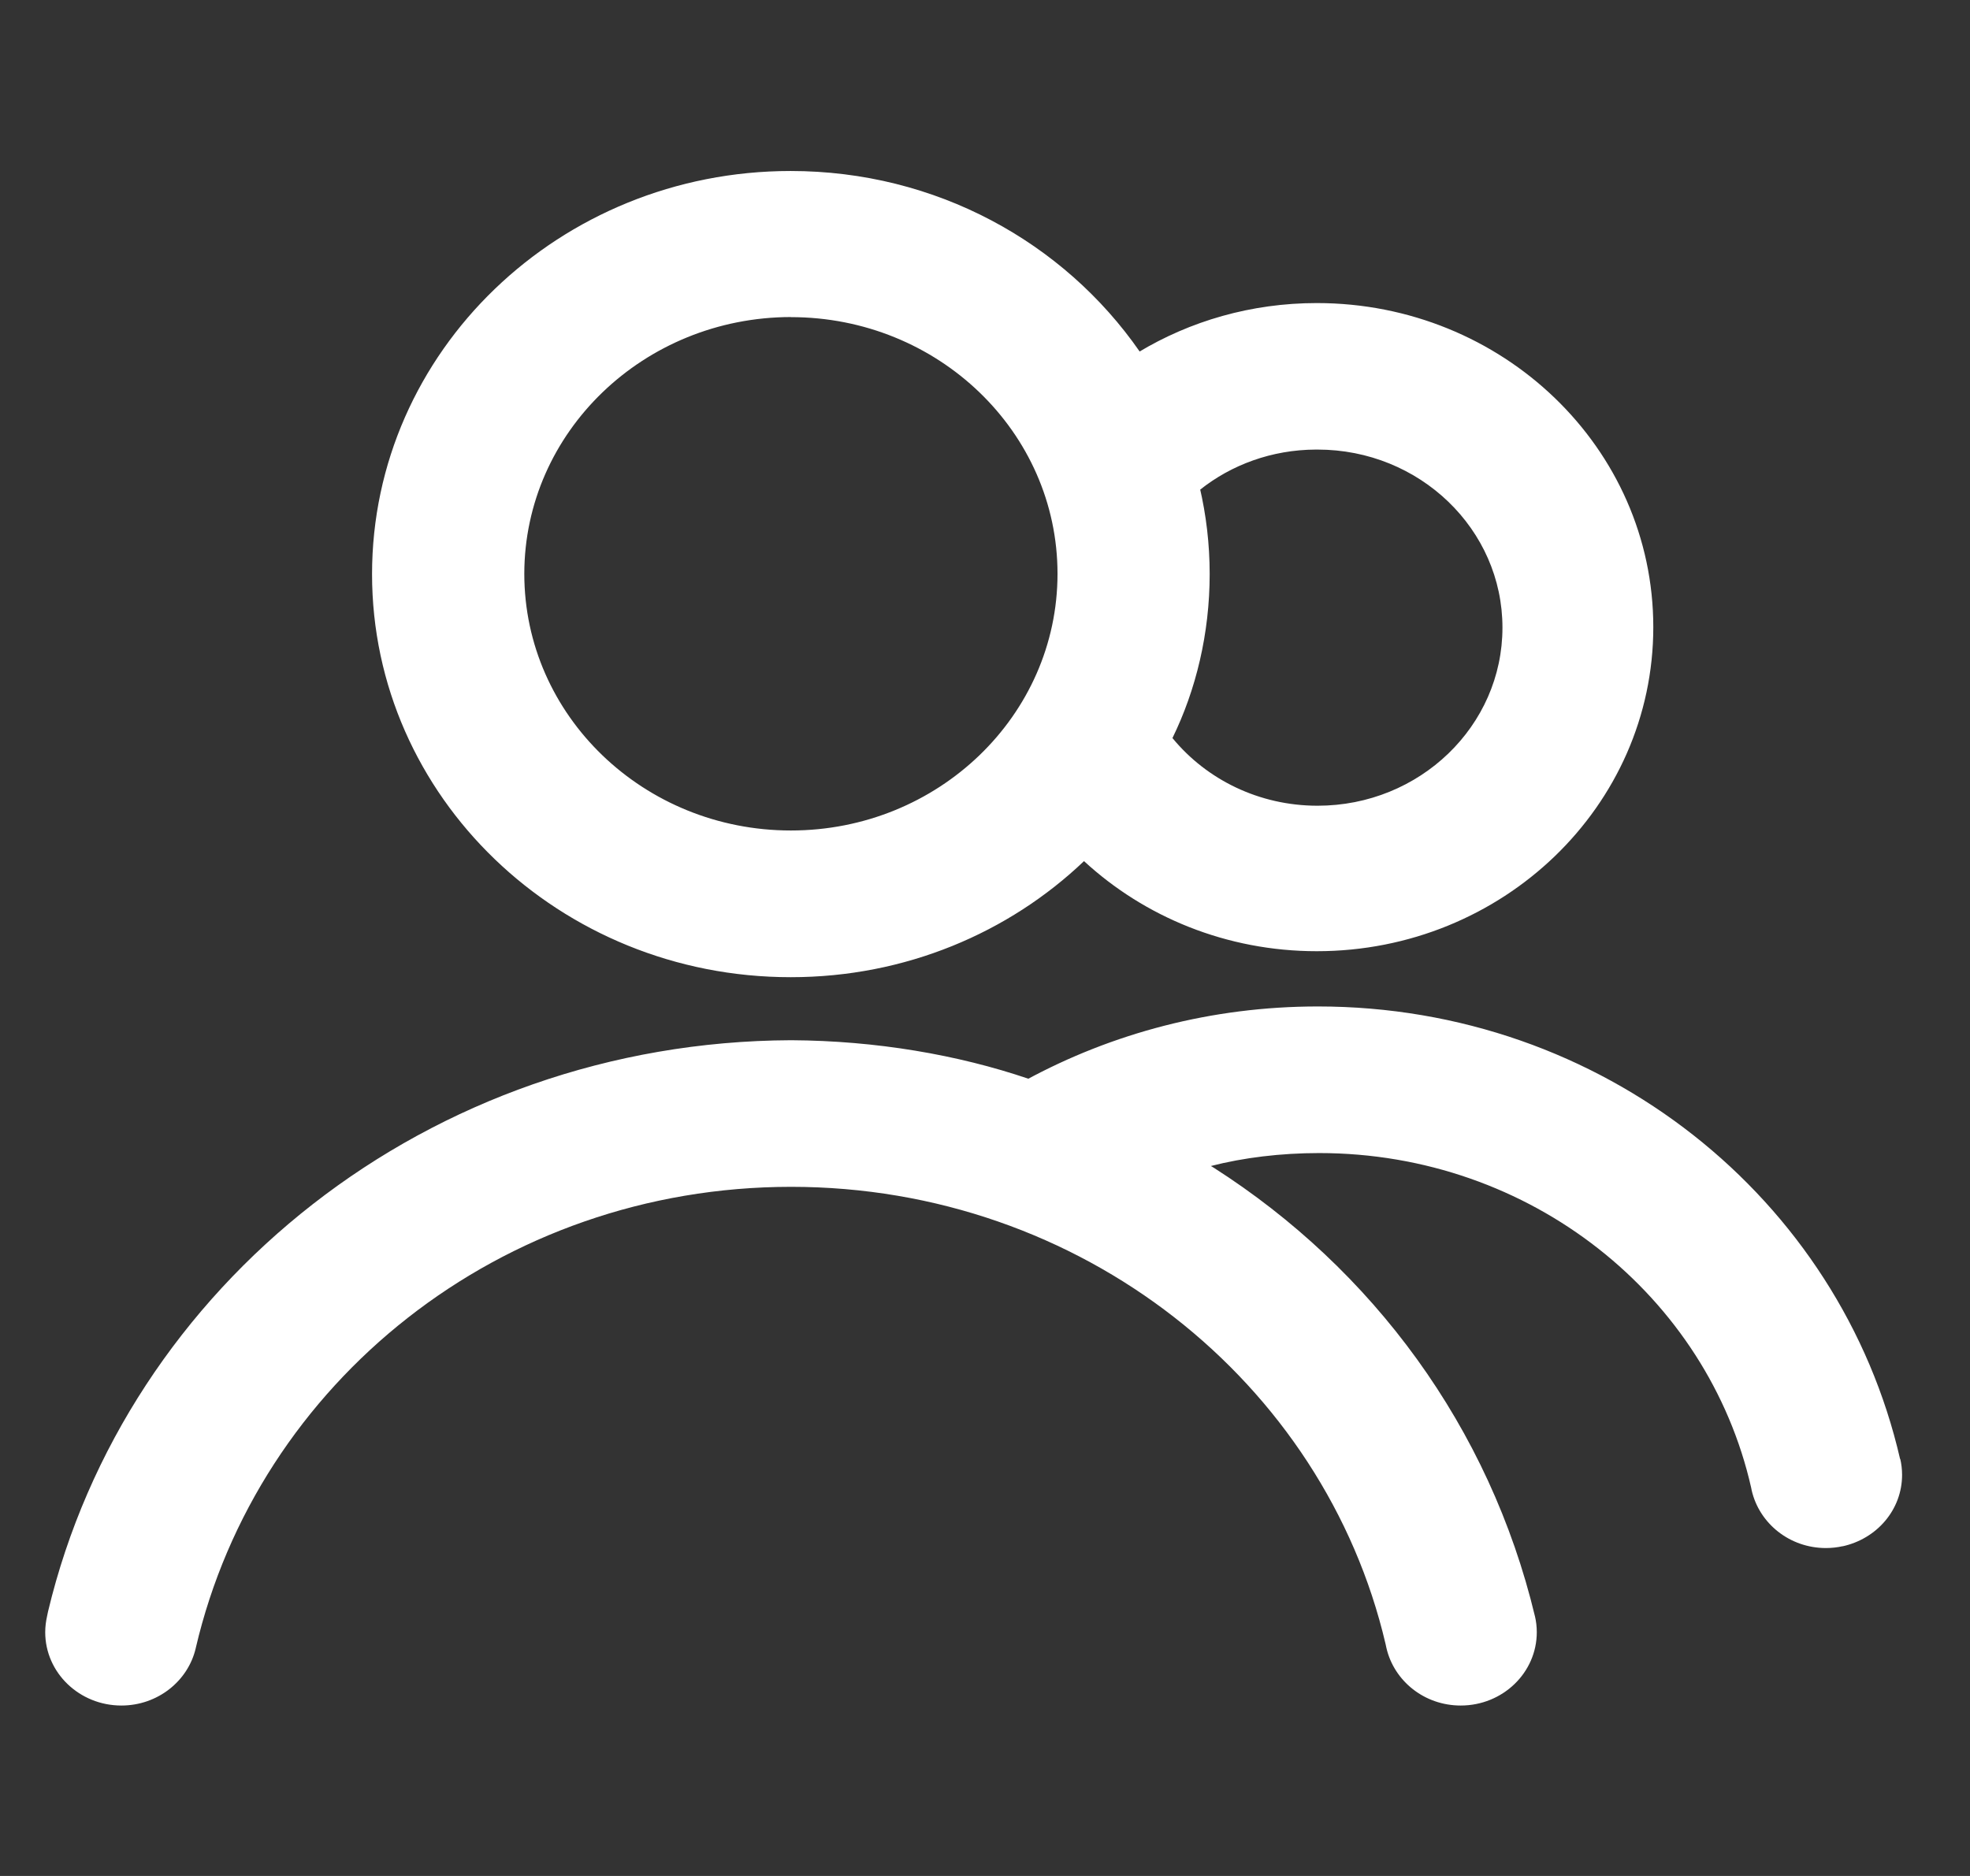 <svg width="21" height="20" viewBox="0 0 21 20" fill="none" xmlns="http://www.w3.org/2000/svg">
<rect x="0" y="0" width="21" height="20" fill="#333333" stroke="none"/>
<g clip-path="url(#clip0_6_65)">
<path d="M8.431 10.418C9.65 10.418 10.754 9.945 11.556 9.18L11.556 9.181C12.199 9.774 13.073 10.141 14.037 10.141C16.018 10.141 17.624 8.594 17.624 6.686C17.624 4.777 16.018 3.231 14.037 3.231C13.338 3.231 12.686 3.423 12.134 3.756L12.149 3.748C11.339 2.581 9.975 1.823 8.428 1.823C5.964 1.823 3.966 3.748 3.966 6.121C3.966 8.494 5.965 10.418 8.428 10.418C8.429 10.418 8.43 10.418 8.431 10.418V10.418ZM14.025 4.793C14.031 4.793 14.038 4.793 14.045 4.793C15.134 4.793 16.016 5.643 16.016 6.691C16.016 7.74 15.134 8.59 14.045 8.59C13.42 8.59 12.863 8.31 12.502 7.873L12.498 7.869C12.749 7.356 12.895 6.754 12.895 6.12C12.895 5.801 12.858 5.491 12.788 5.192L12.794 5.22C13.126 4.956 13.556 4.795 14.025 4.793ZM8.431 3.381C10 3.381 11.273 4.606 11.273 6.117C11.273 7.629 10 8.854 8.431 8.854C6.862 8.854 5.589 7.629 5.589 6.117C5.589 6.117 5.589 6.117 5.589 6.117C5.591 4.606 6.863 3.382 8.432 3.38L8.431 3.381ZM20.255 15.556C19.617 12.777 17.081 10.73 14.049 10.73C12.916 10.73 11.854 11.016 10.933 11.516L10.964 11.501C10.21 11.245 9.34 11.095 8.434 11.09H8.432C4.57 11.106 1.343 13.703 0.512 17.181L0.501 17.234C0.49 17.284 0.482 17.342 0.482 17.401C0.482 17.833 0.846 18.183 1.294 18.183C1.681 18.183 2.004 17.922 2.086 17.574L2.087 17.569C2.749 14.737 5.338 12.653 8.433 12.653C11.528 12.653 14.117 14.737 14.77 17.527L14.779 17.569C14.861 17.922 15.184 18.183 15.571 18.183C16.019 18.183 16.382 17.833 16.382 17.401C16.382 17.342 16.375 17.284 16.362 17.229L16.363 17.234C15.879 15.214 14.633 13.532 12.938 12.449L12.908 12.431C13.255 12.342 13.652 12.293 14.062 12.293C16.319 12.293 18.205 13.82 18.667 15.86L18.673 15.89C18.755 16.243 19.078 16.504 19.464 16.504C19.526 16.504 19.587 16.497 19.644 16.484L19.639 16.486C20.006 16.407 20.276 16.096 20.276 15.724C20.276 15.664 20.269 15.606 20.256 15.551L20.258 15.556H20.255Z" fill="white"/>
</g>
<defs>
<clipPath id="clip0_6_65">
<rect width="20.765" height="20" fill="white" transform="translate(-0.005)"/>
</clipPath>
</defs>
</svg>
